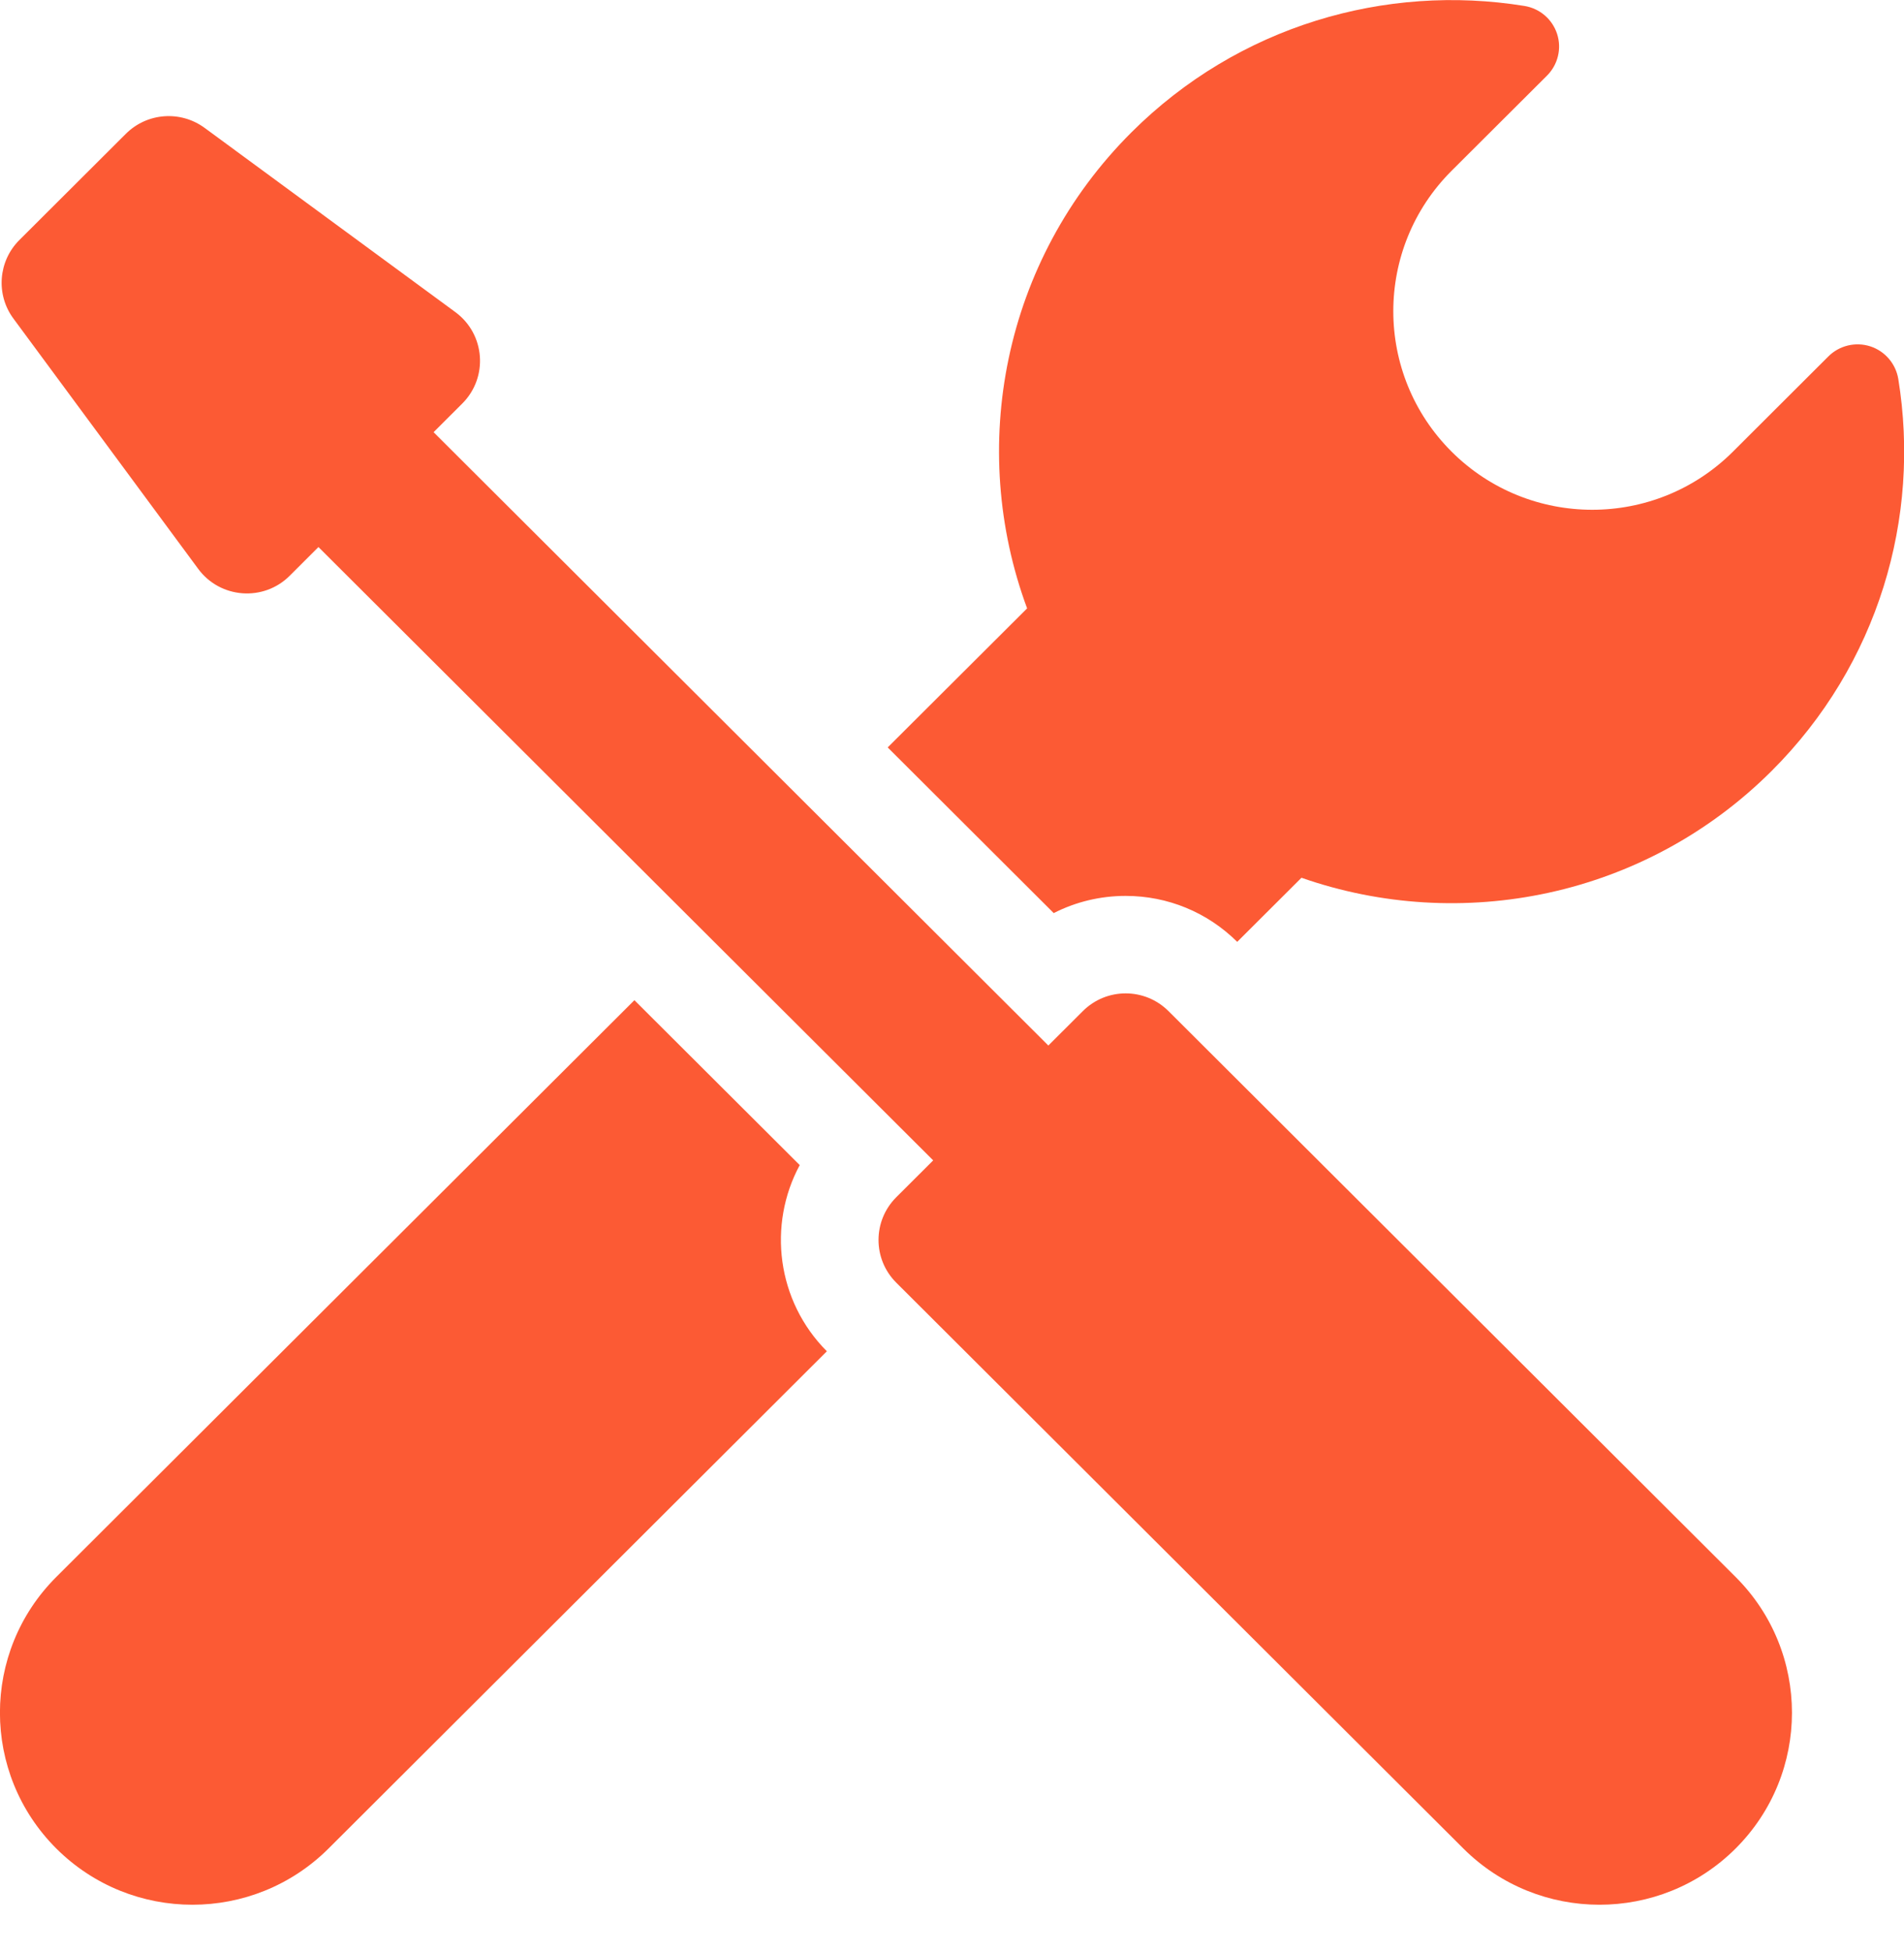 <svg 
 xmlns="http://www.w3.org/2000/svg"
 xmlns:xlink="http://www.w3.org/1999/xlink"
 width="40px" height="41px">
<path fill-rule="evenodd"  fill="rgb(252, 90, 52)"
 d="M37.219,16.190 C34.548,18.853 30.683,19.601 27.342,18.433 L25.992,19.779 C25.365,19.158 24.533,18.814 23.648,18.814 C23.114,18.814 22.600,18.939 22.137,19.175 L18.649,15.696 L21.578,12.776 C20.331,9.410 21.060,5.481 23.771,2.778 C26.019,0.537 29.111,-0.347 32.026,0.125 C32.347,0.177 32.611,0.402 32.712,0.712 C32.812,1.020 32.730,1.358 32.500,1.588 L30.495,3.587 C28.863,5.216 28.863,7.855 30.495,9.484 C32.128,11.112 34.775,11.112 36.407,9.484 L38.412,7.484 C38.642,7.255 38.982,7.174 39.291,7.273 C39.600,7.373 39.827,7.638 39.880,7.958 C40.353,10.865 39.467,13.949 37.219,16.190 ZM9.109,9.076 L22.024,21.956 L22.749,21.233 C22.997,20.985 23.323,20.861 23.648,20.861 C23.974,20.861 24.299,20.985 24.548,21.233 L36.462,33.116 C38.041,34.690 38.041,37.244 36.462,38.819 C34.883,40.393 32.322,40.393 30.743,38.819 L18.829,26.936 C18.332,26.441 18.332,25.638 18.829,25.142 L19.605,24.368 L6.690,11.488 L6.086,12.091 C5.536,12.640 4.624,12.571 4.163,11.945 L0.282,6.690 C-0.091,6.186 -0.038,5.484 0.407,5.041 L2.644,2.810 C3.089,2.366 3.791,2.314 4.298,2.685 L9.567,6.555 C10.194,7.016 10.262,7.925 9.712,8.474 L9.109,9.076 ZM13.328,21.004 L16.801,24.467 C16.125,25.720 16.316,27.319 17.371,28.377 L6.902,38.819 C5.322,40.393 2.762,40.393 1.183,38.819 C-0.396,37.244 -0.396,34.690 1.183,33.116 L13.328,21.004 Z"/>
</svg>